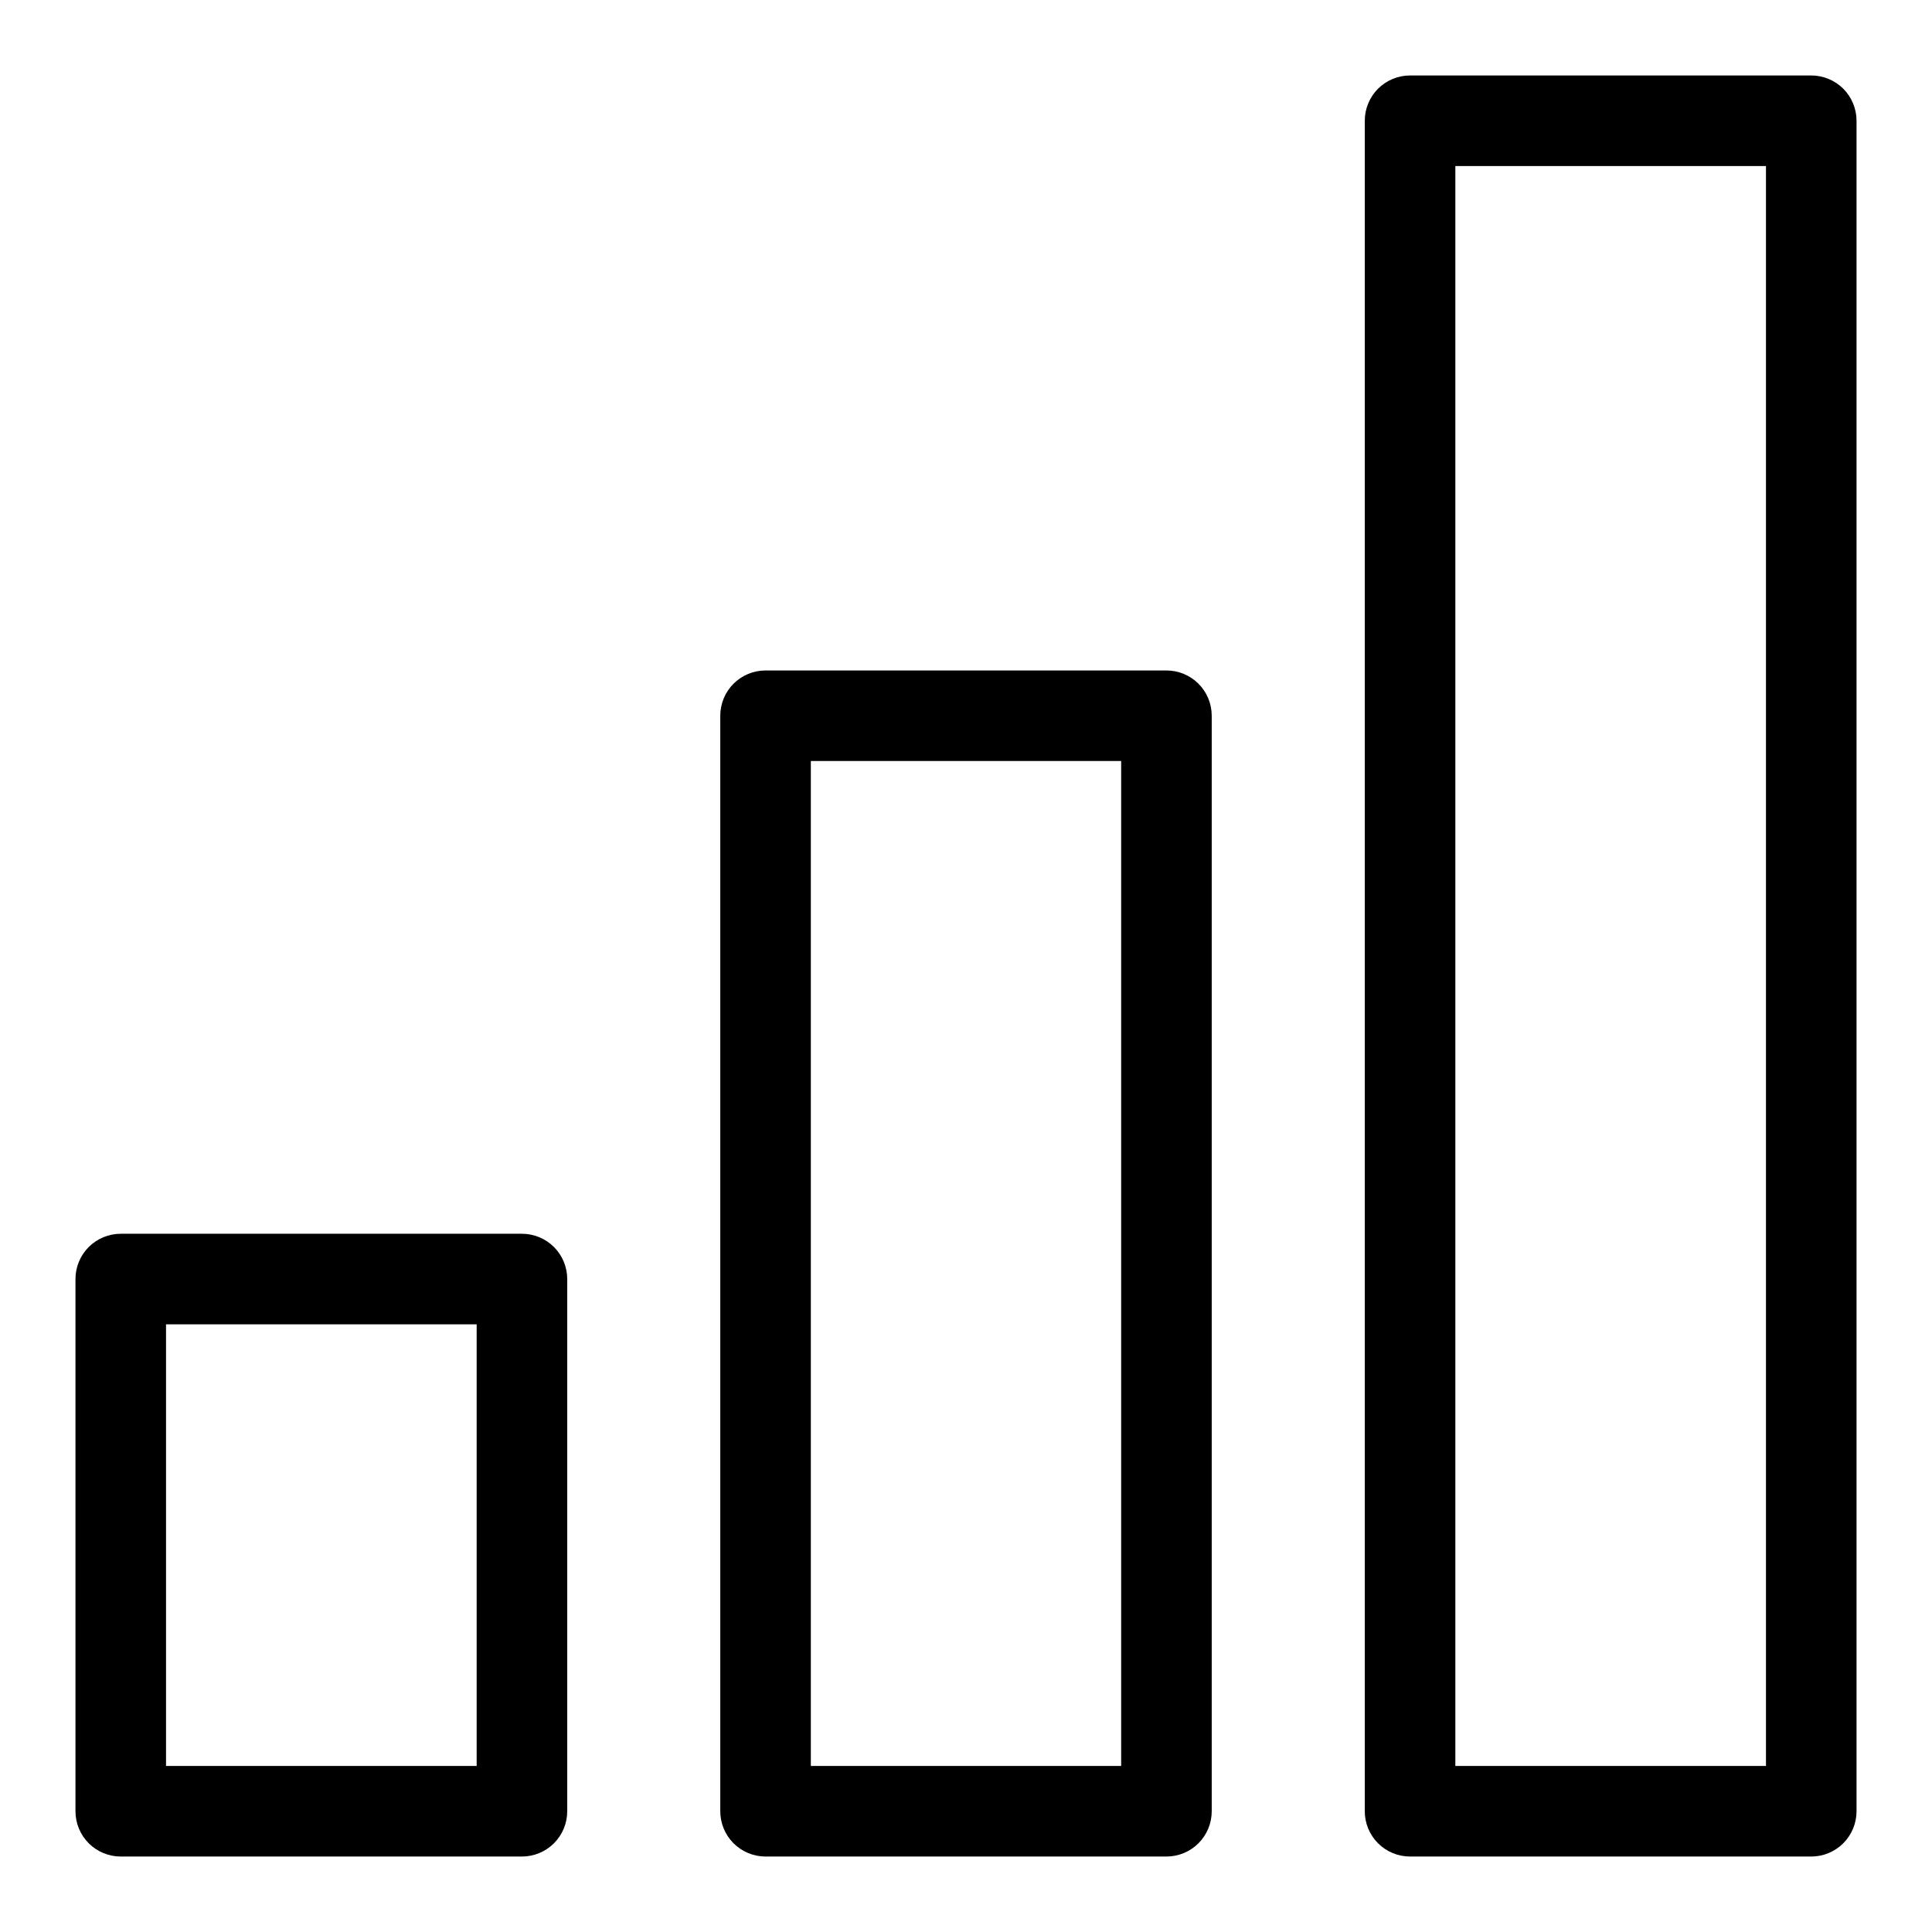 <?xml version="1.0" encoding="UTF-8" standalone="no"?> <svg width="64" height="64" viewBox="0 0 64 64" fill="none" xmlns="http://www.w3.org/2000/svg">
<path d="M17.29 40.87H4C3.602 40.87 3.221 41.028 2.939 41.309C2.658 41.591 2.5 41.972 2.5 42.37V60C2.5 60.398 2.658 60.779 2.939 61.061C3.221 61.342 3.602 61.5 4 61.5H17.29C17.688 61.5 18.069 61.342 18.351 61.061C18.632 60.779 18.79 60.398 18.79 60V42.37C18.79 41.972 18.632 41.591 18.351 41.309C18.069 41.028 17.688 40.87 17.29 40.87V40.87ZM15.79 58.5H5.5V43.87H15.79V58.5Z" fill="black"/>
<path d="M38.64 22.21H25.36C24.962 22.21 24.581 22.368 24.299 22.649C24.018 22.931 23.86 23.312 23.86 23.71V60C23.86 60.398 24.018 60.779 24.299 61.061C24.581 61.342 24.962 61.5 25.36 61.5H38.64C39.038 61.5 39.419 61.342 39.701 61.061C39.982 60.779 40.14 60.398 40.14 60V23.71C40.14 23.312 39.982 22.931 39.701 22.649C39.419 22.368 39.038 22.21 38.64 22.21ZM37.14 58.5H26.86V25.21H37.14V58.5Z" fill="black"/>
<path d="M60 2.5H46.71C46.312 2.5 45.931 2.658 45.649 2.939C45.368 3.221 45.21 3.602 45.21 4V60C45.21 60.398 45.368 60.779 45.649 61.061C45.931 61.342 46.312 61.5 46.71 61.5H60C60.398 61.5 60.779 61.342 61.061 61.061C61.342 60.779 61.5 60.398 61.5 60V4C61.5 3.602 61.342 3.221 61.061 2.939C60.779 2.658 60.398 2.5 60 2.5ZM58.5 58.5H48.21V5.5H58.5V58.5Z" fill="black"/>
</svg>
